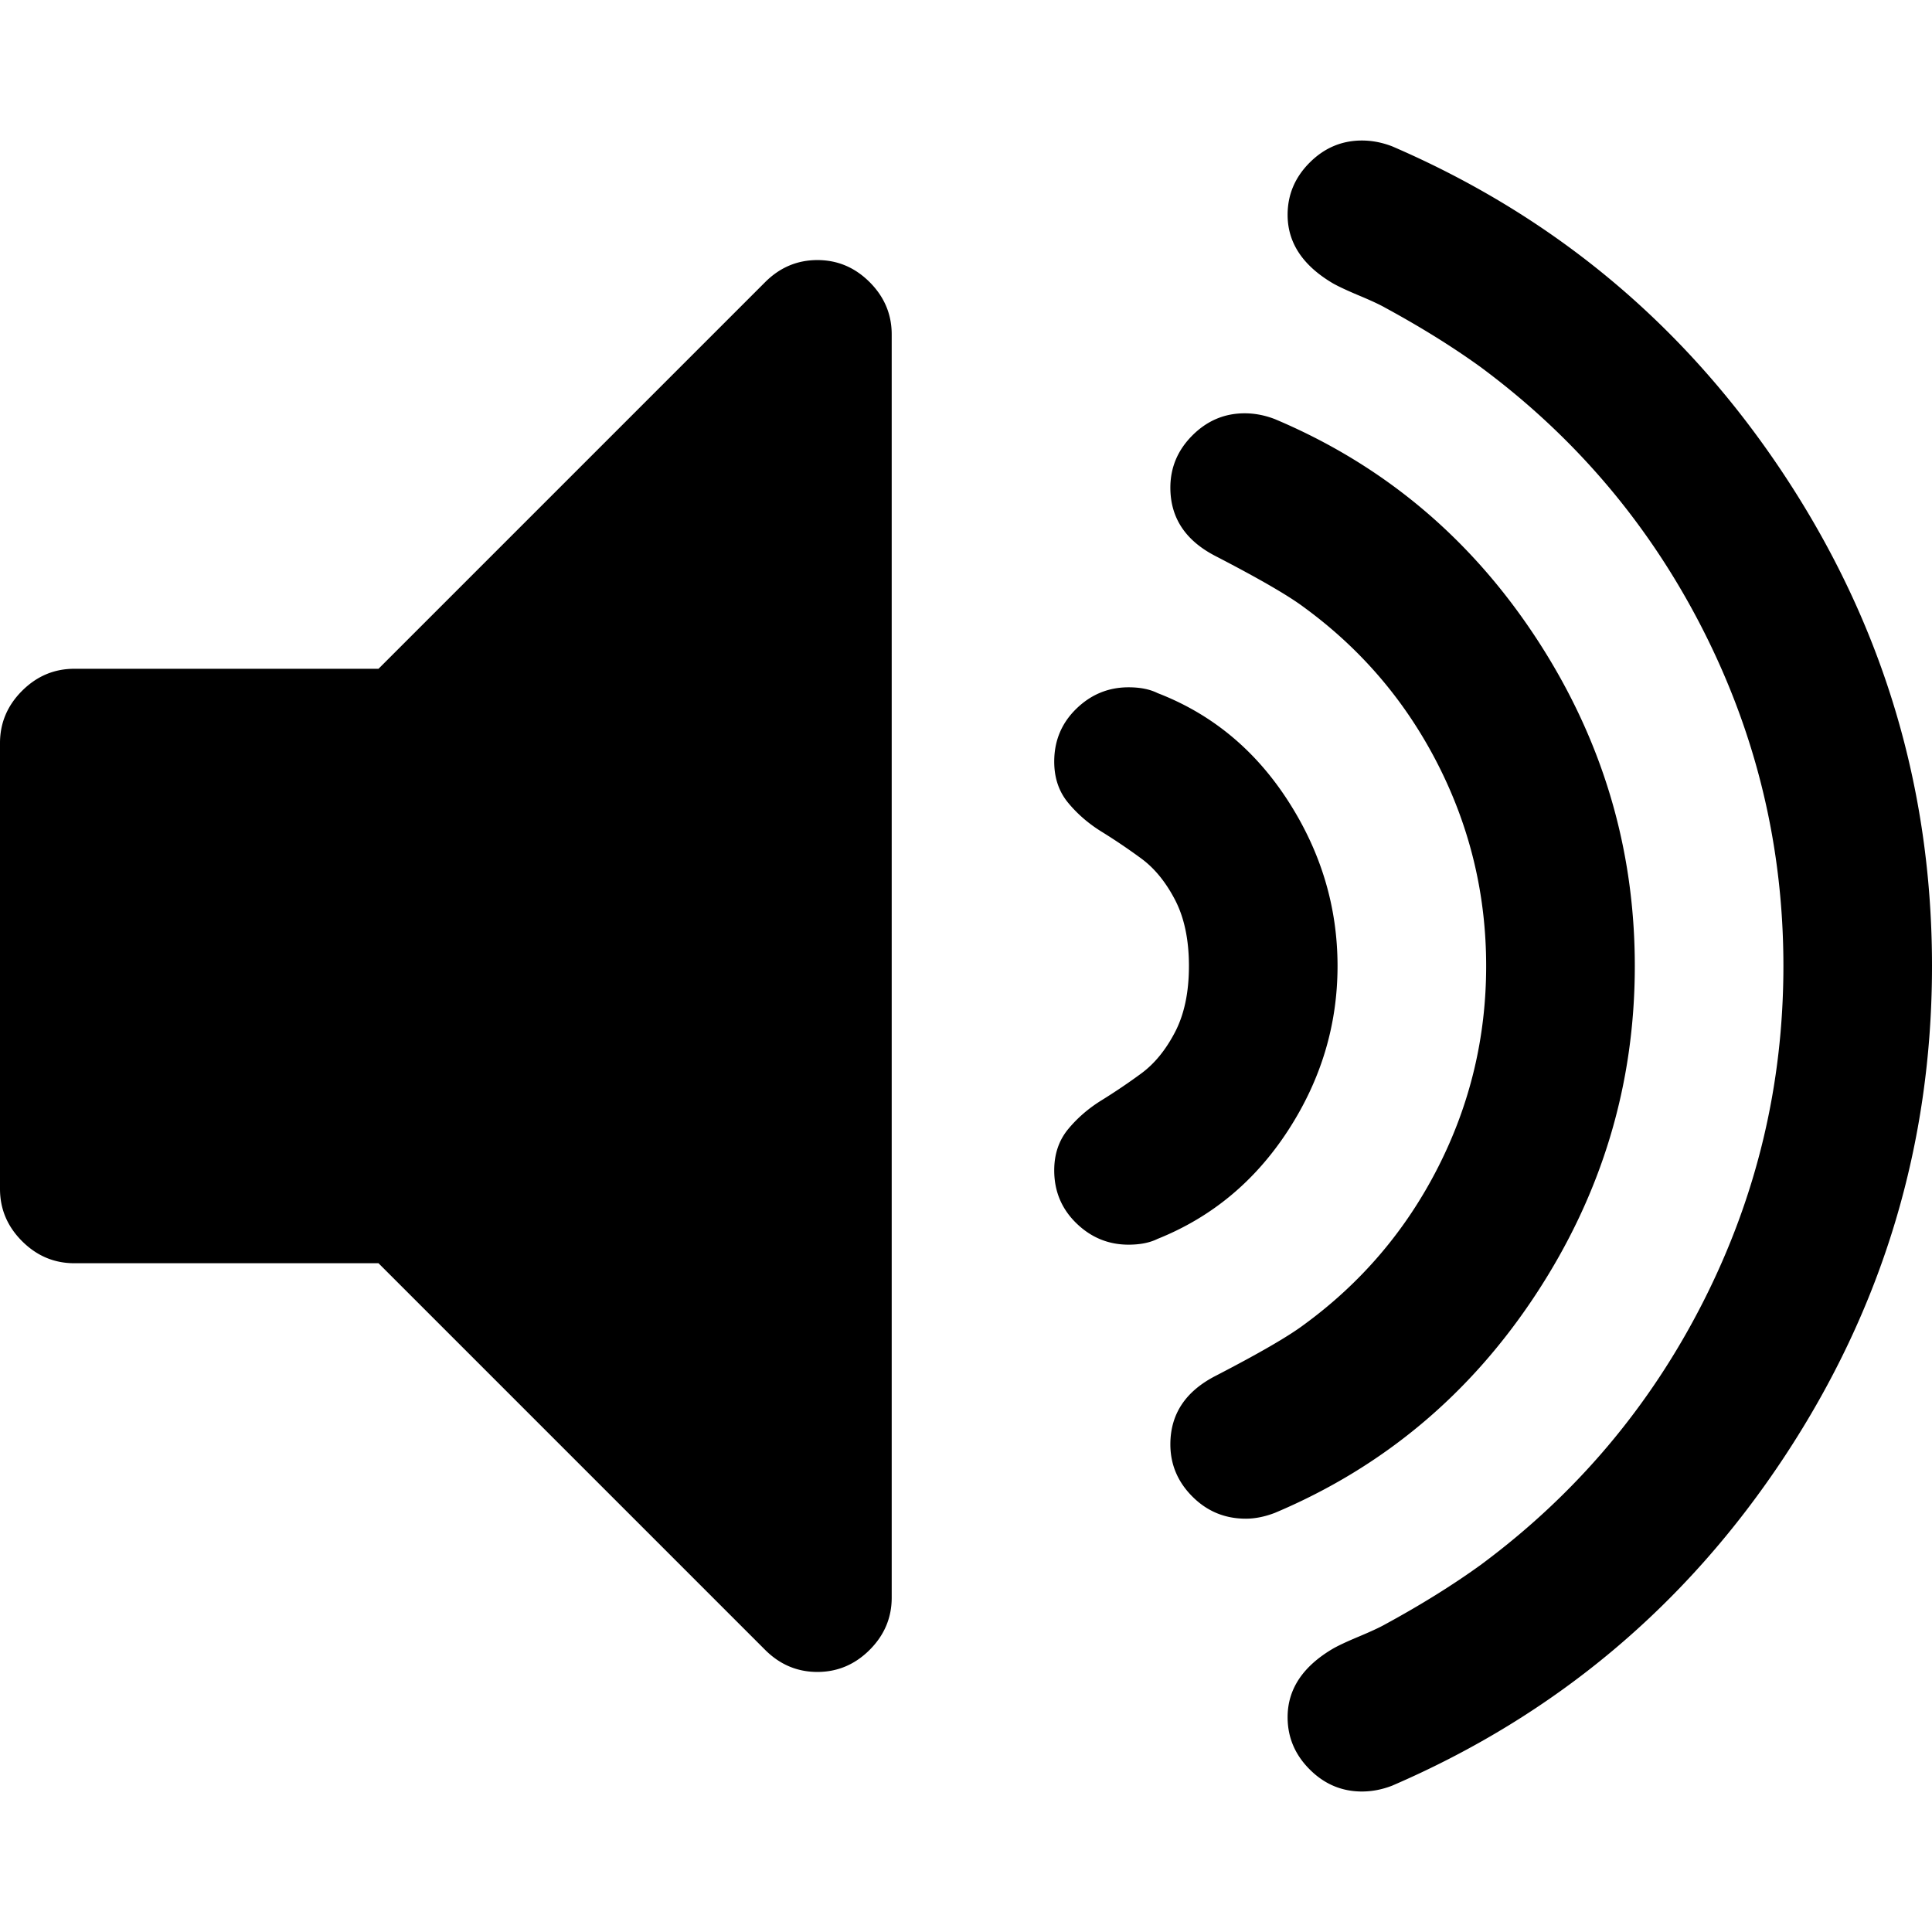 <svg xmlns="http://www.w3.org/2000/svg" width="475.082" height="475.081" xmlns:v="https://vecta.io/nano"><path d="M200.999 63.952c-4.946 0-9.229 1.812-12.847 5.426l-95.074 95.075H18.276c-4.952 0-9.234 1.812-12.85 5.424S0 177.778 0 182.726v109.63c0 4.949 1.809 9.233 5.426 12.848s7.902 5.427 12.85 5.427h74.798l95.074 95.078c3.617 3.61 7.9 5.424 12.847 5.424s9.234-1.813 12.85-5.424 5.426-7.901 5.426-12.847V82.228c0-4.948-1.809-9.234-5.422-12.85-3.619-3.614-7.898-5.426-12.85-5.426zm115.77 213.984c8.093-12.467 12.135-25.93 12.135-40.395s-4.042-27.992-12.135-40.556-18.791-21.41-32.121-26.551c-1.902-.949-4.284-1.427-7.139-1.427-4.944 0-9.232 1.762-12.847 5.282s-5.427 7.852-5.427 12.99c0 3.997 1.143 7.376 3.432 10.137 2.283 2.762 5.041 5.142 8.282 7.139a147.75 147.75 0 0 1 9.708 6.567c3.238 2.38 5.996 5.758 8.278 10.135 2.276 4.38 3.426 9.804 3.426 16.277s-1.143 11.896-3.426 16.276-5.04 7.755-8.278 10.14a147.75 147.75 0 0 1-9.708 6.567c-3.241 1.992-5.999 4.377-8.282 7.132-2.282 2.765-3.432 6.143-3.432 10.14 0 5.144 1.816 9.47 5.427 12.99s7.902 5.288 12.847 5.288c2.854 0 5.236-.479 7.139-1.424 13.33-5.339 24.031-14.24 32.121-26.707zm60.959 40.258c16.18-24.646 24.273-51.531 24.273-80.654s-8.094-56.005-24.273-80.666c-16.177-24.645-37.6-42.583-64.241-53.815-2.471-.95-4.948-1.427-7.416-1.427-4.948 0-9.236 1.809-12.854 5.426s-5.424 7.898-5.424 12.847c0 7.424 3.713 13.039 11.139 16.849 10.657 5.518 17.888 9.705 21.693 12.559 14.089 10.28 25.077 23.173 32.976 38.686s11.848 32.026 11.848 49.537-3.949 34.023-11.848 49.536-18.894 28.407-32.976 38.684c-3.806 2.857-11.036 7.043-21.693 12.563-7.426 3.809-11.139 9.424-11.139 16.847 0 4.948 1.811 9.236 5.424 12.847 3.617 3.621 7.991 5.432 13.131 5.432 2.286 0 4.668-.483 7.139-1.428 26.641-11.234 48.064-29.173 64.241-53.823zm61.096-201.274c-24.171-36.638-56.343-63.622-96.505-80.943-2.471-.95-4.948-1.425-7.416-1.425-4.948 0-9.236 1.811-12.847 5.424-3.621 3.615-5.432 7.902-5.432 12.85 0 6.851 3.714 12.469 11.14 16.846 1.335.756 3.467 1.755 6.42 2.996 2.95 1.232 5.089 2.231 6.427 2.993 8.754 4.755 16.56 9.611 23.418 14.56 23.407 17.318 41.682 38.922 54.816 64.809s19.697 53.388 19.697 82.512-6.563 56.626-19.697 82.512-31.409 47.496-54.816 64.809c-6.858 4.948-14.664 9.801-23.418 14.562-1.338.756-3.477 1.752-6.427 2.99-2.953 1.232-5.085 2.231-6.42 2.998-7.426 4.374-11.14 9.993-11.14 16.844 0 4.949 1.811 9.233 5.432 12.848 3.61 3.617 7.898 5.427 12.847 5.427 2.468 0 4.945-.476 7.416-1.431 40.162-17.315 72.334-44.3 96.505-80.94s36.258-76.849 36.258-120.625-12.081-83.982-36.258-120.616z"/></svg>